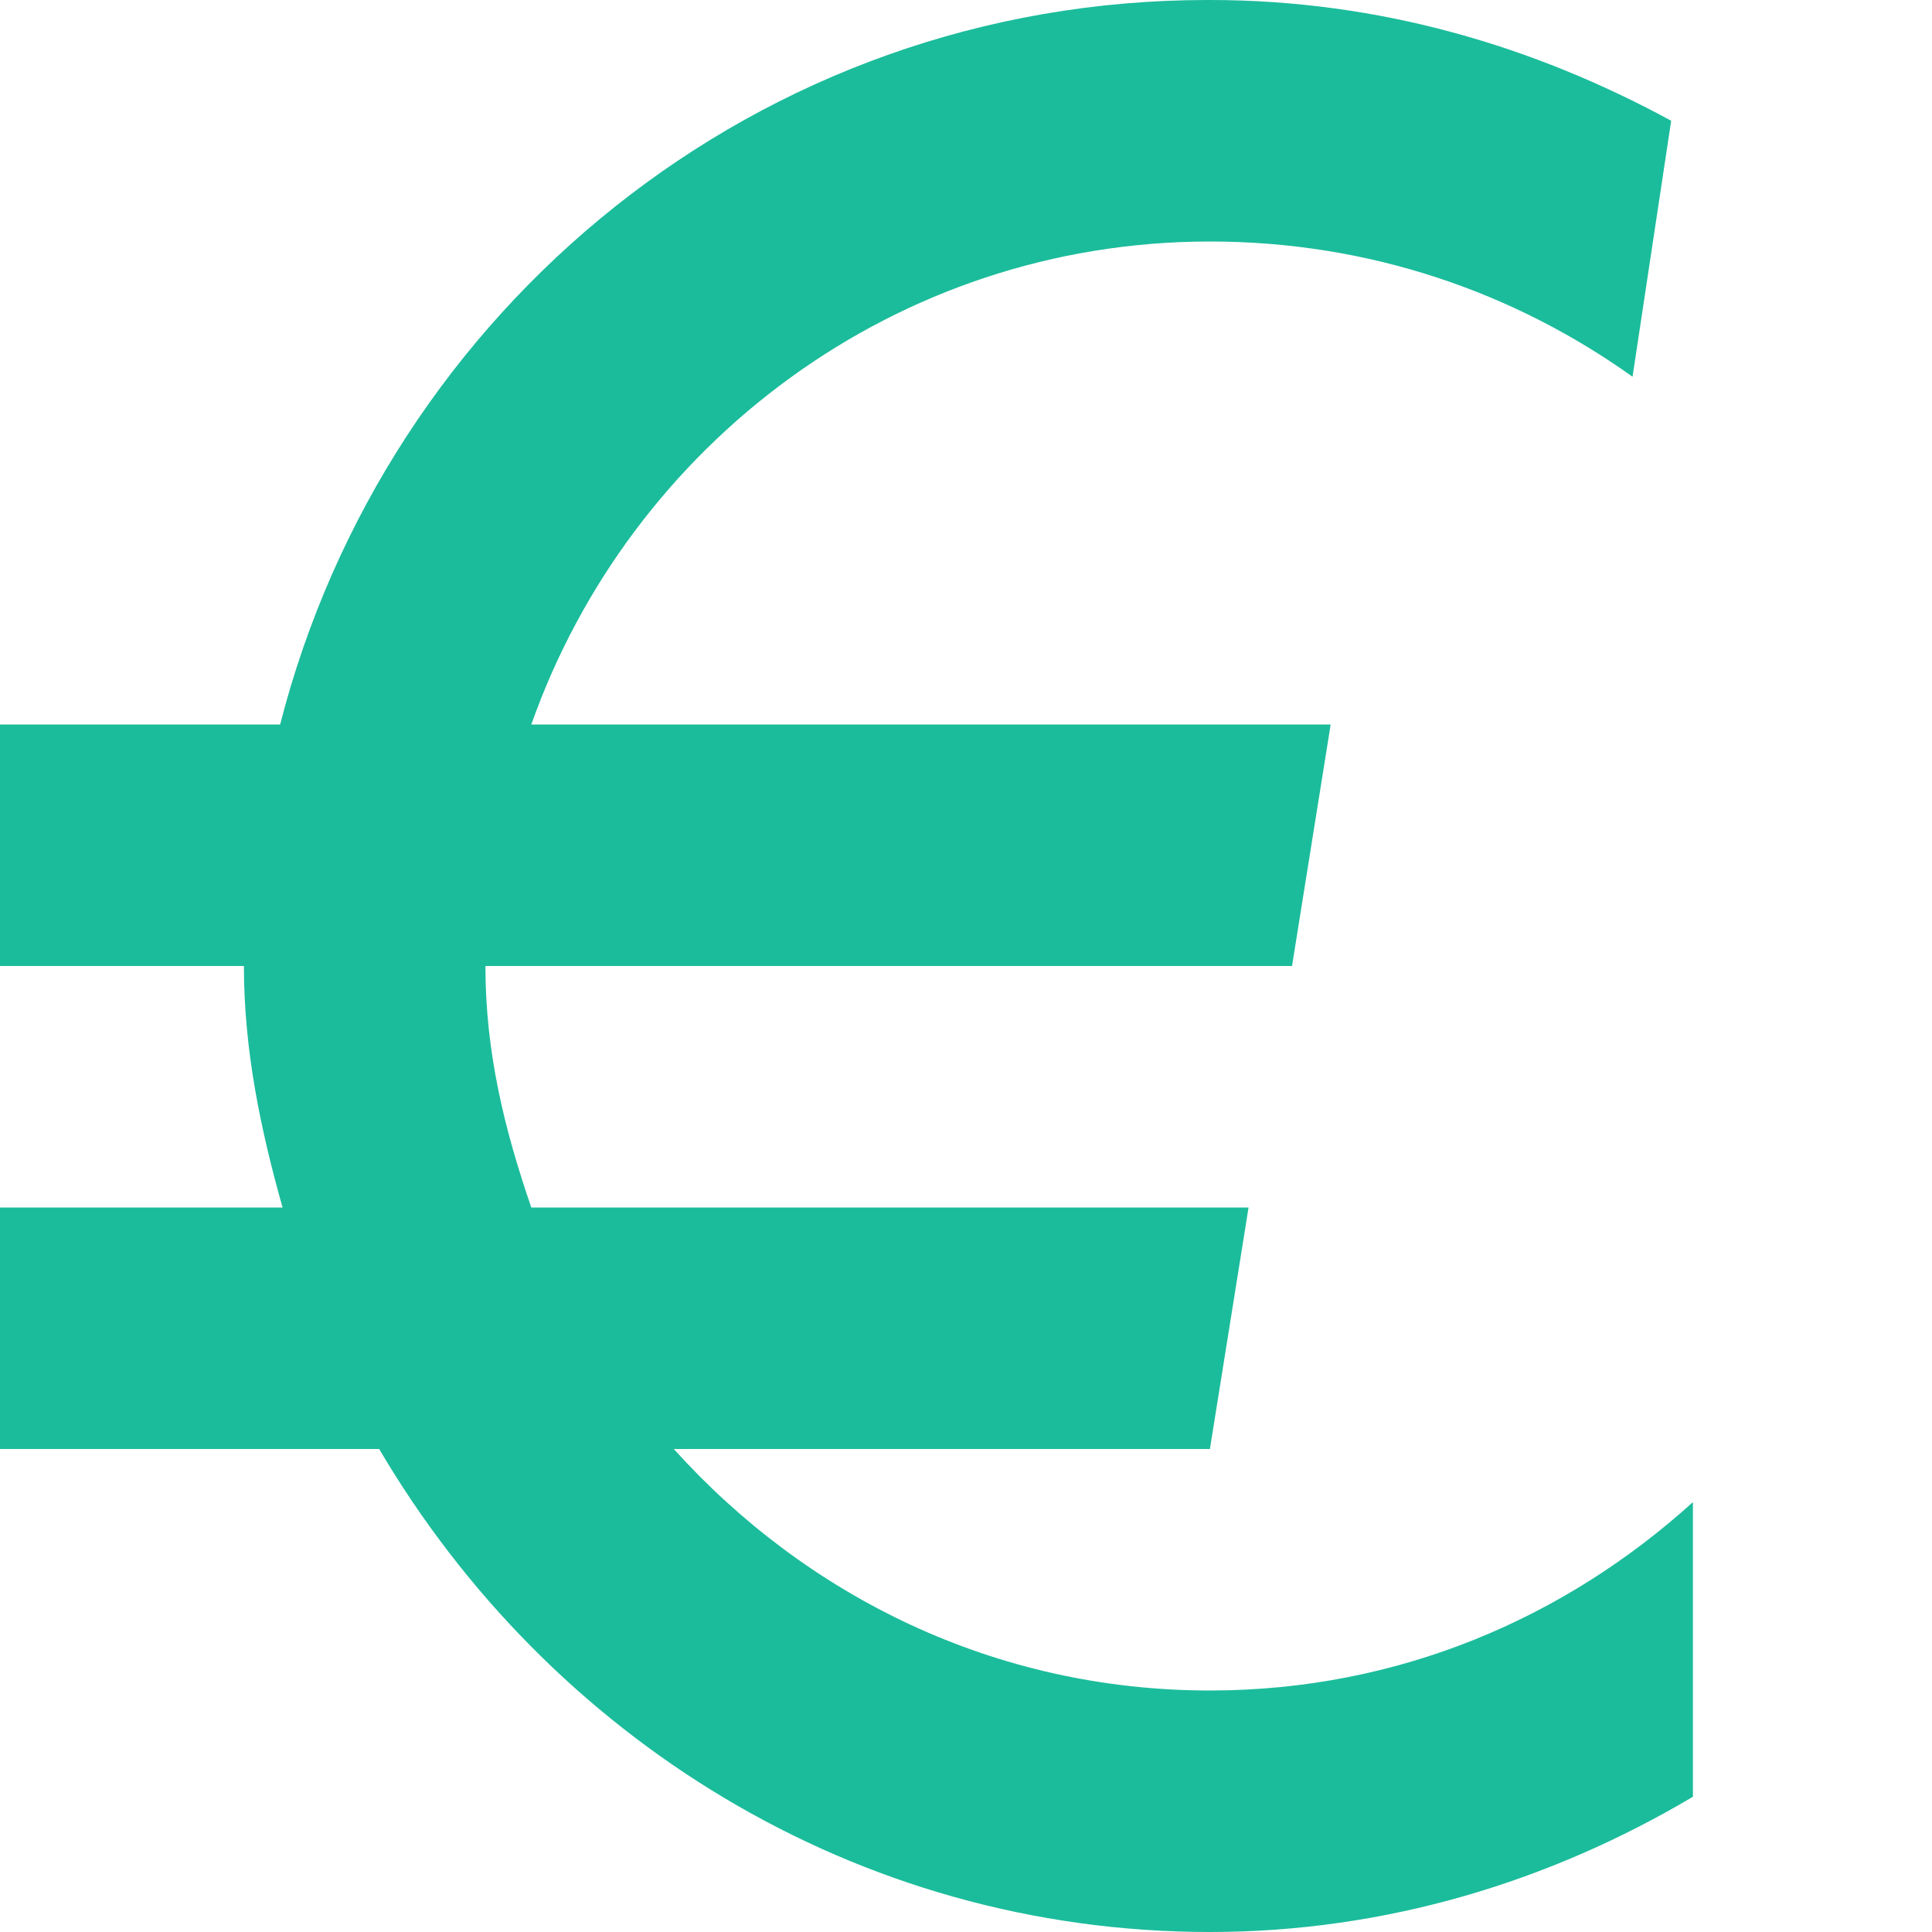 <svg xmlns="http://www.w3.org/2000/svg" width="32" height="32" viewBox="0 0 8 8">
  <path fill="#1bbc9b" d="M6 0c-1.86 0-3.4 1.28-3.84 3h-1.91l-.25 1h2.01c0 .35.07.68.16 1h-1.97l-.19 1h2.56c.7 1.19 1.97 2 3.44 2 .73 0 1.41-.21 2-.56v-1.22c-.53.48-1.22.78-2 .78-.89 0-1.67-.39-2.22-1h2.22l.16-1h-2.97c-.11-.32-.19-.64-.19-1h3.34l.16-1h-3.31c.41-1.16 1.51-2 2.81-2 .66 0 1.26.21 1.75.56l.16-1.06c-.57-.31-1.21-.5-1.91-.5z"
  transform="translate(-1)" />
</svg>
